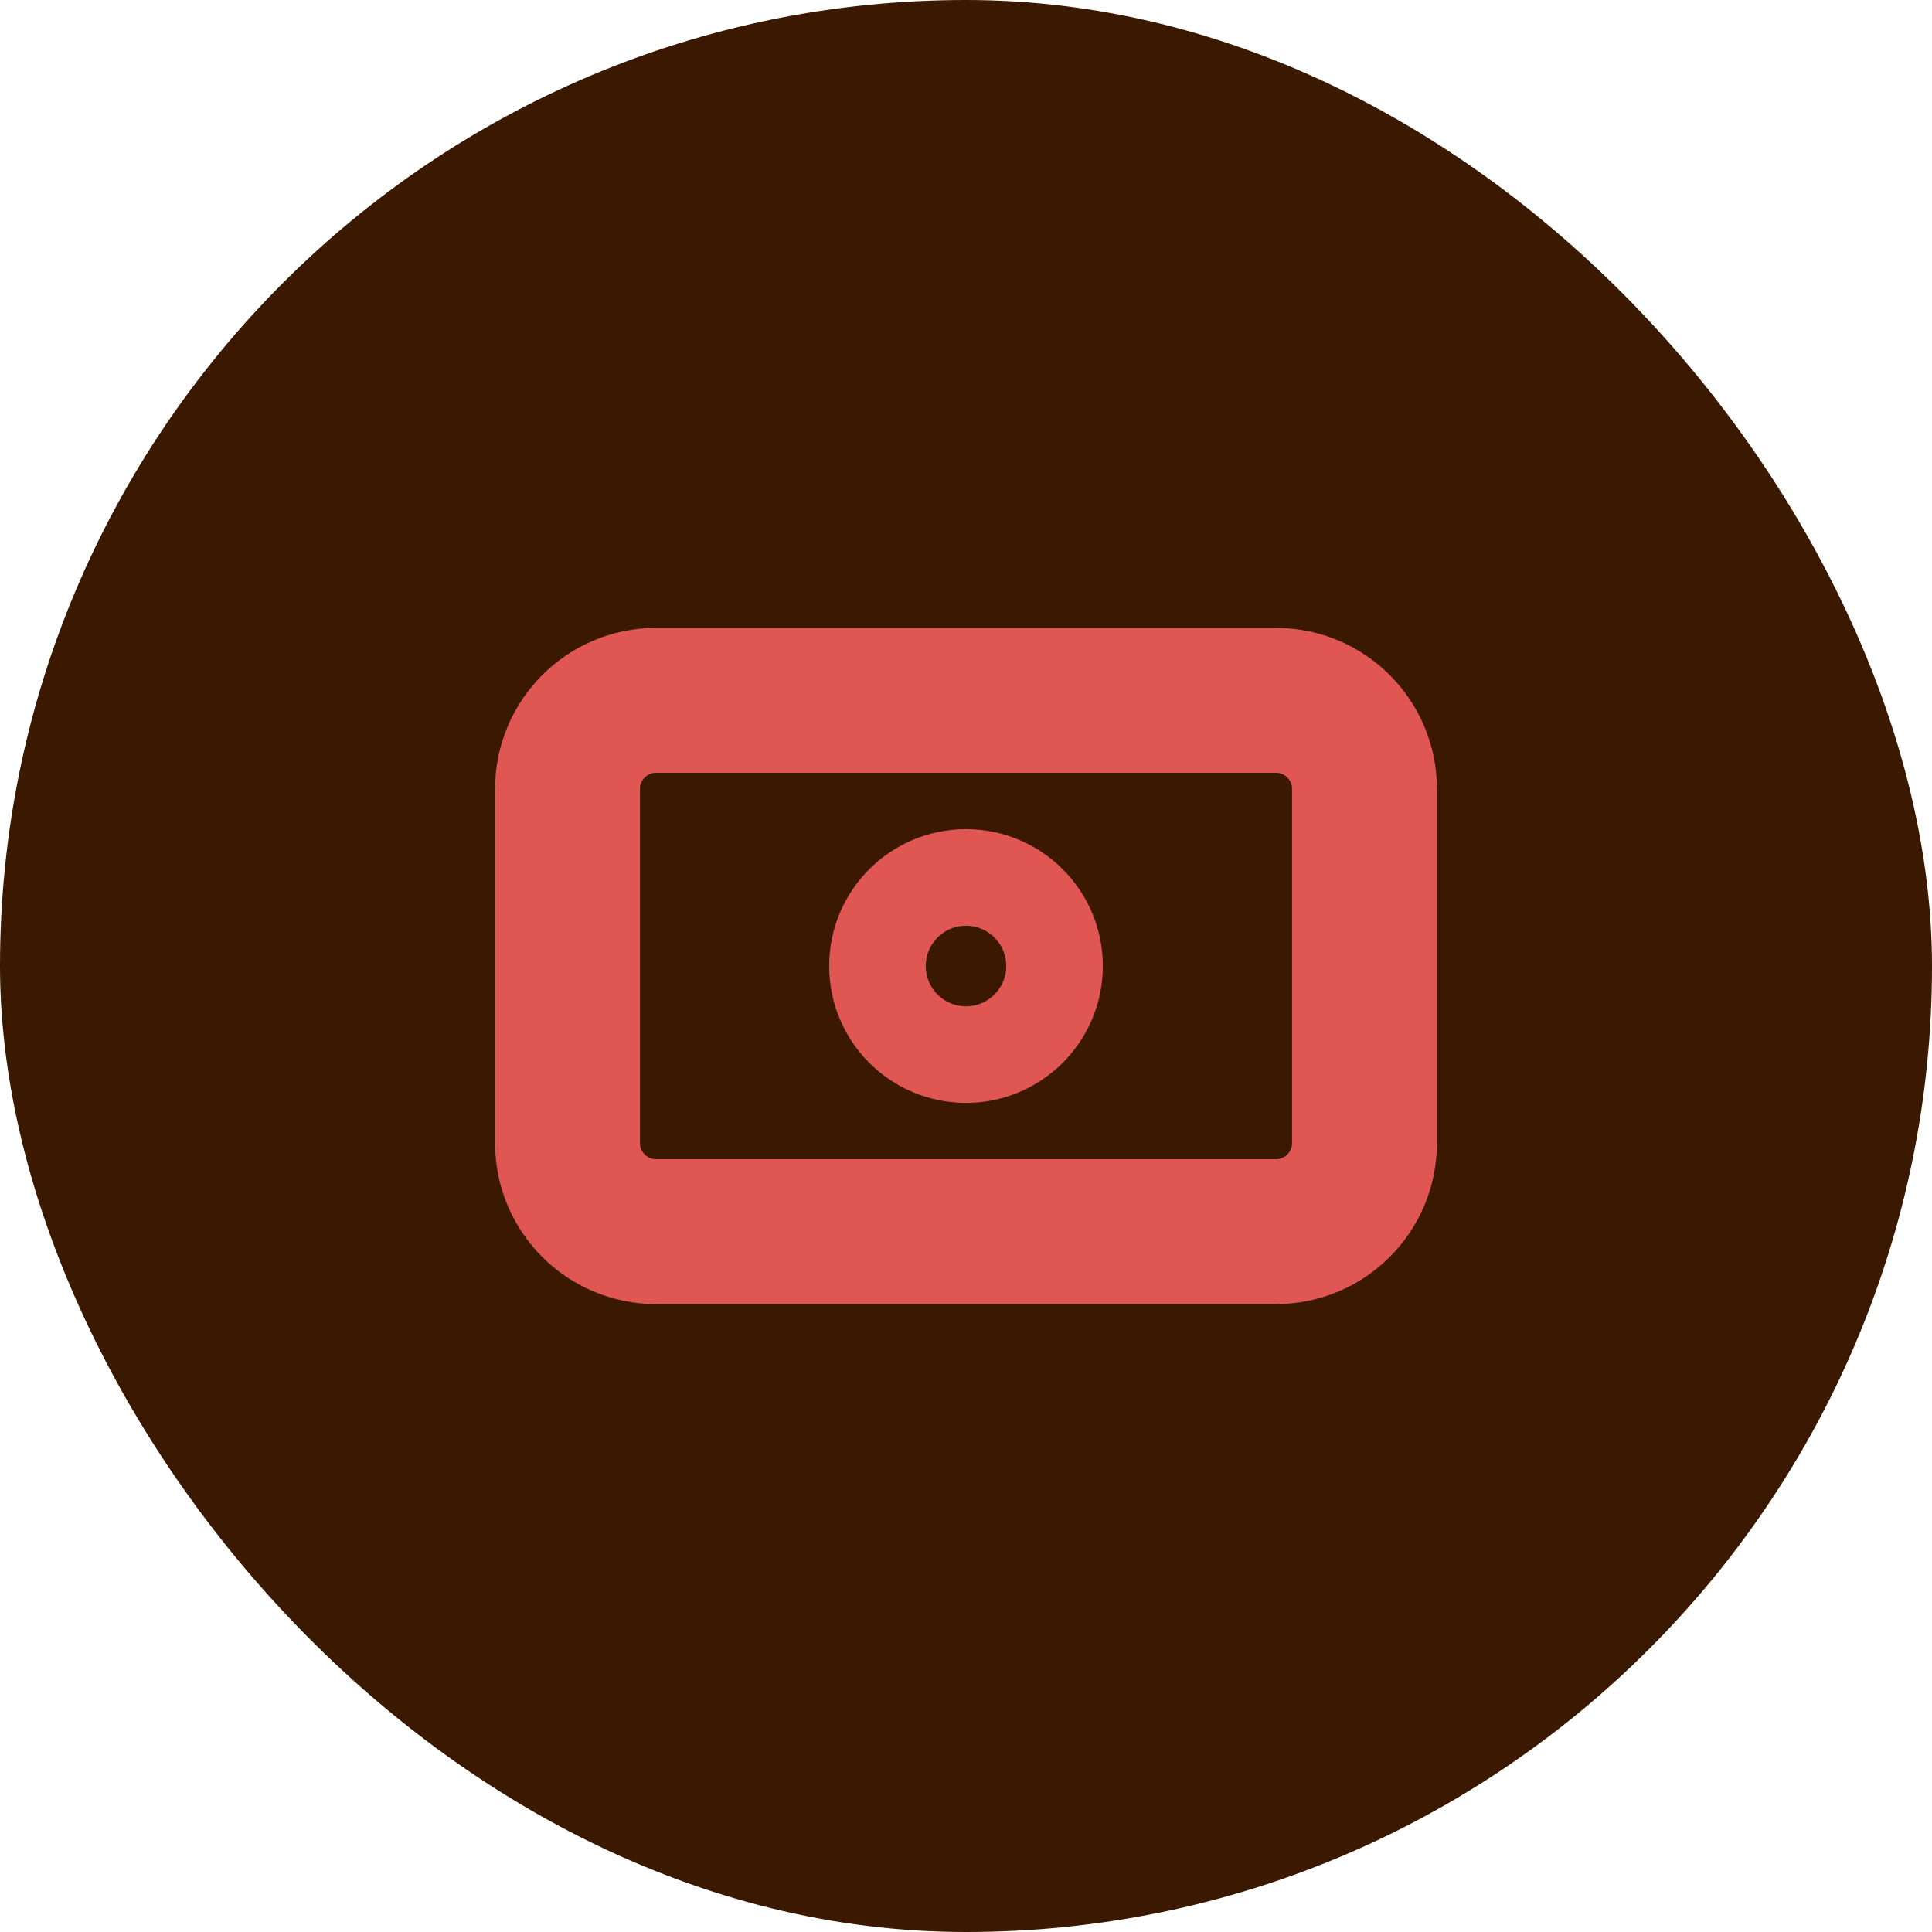 <svg width="40" height="40" viewBox="0 0 40 40" fill="none" xmlns="http://www.w3.org/2000/svg">
<rect width="40" height="40" rx="20" fill="#3B1900"/>
<path d="M26.417 14.5H13.583C12.571 14.5 11.75 15.321 11.75 16.333V23.667C11.75 24.679 12.571 25.5 13.583 25.5H26.417C27.429 25.5 28.25 24.679 28.25 23.667V16.333C28.25 15.321 27.429 14.5 26.417 14.5Z" stroke="#DF5653" stroke-width="3"/>
<path d="M20 21.834C21.012 21.834 21.833 21.013 21.833 20C21.833 18.988 21.012 18.167 20 18.167C18.987 18.167 18.167 18.988 18.167 20C18.167 21.013 18.987 21.834 20 21.834Z" stroke="#DF5653" stroke-width="2"/>
</svg>
